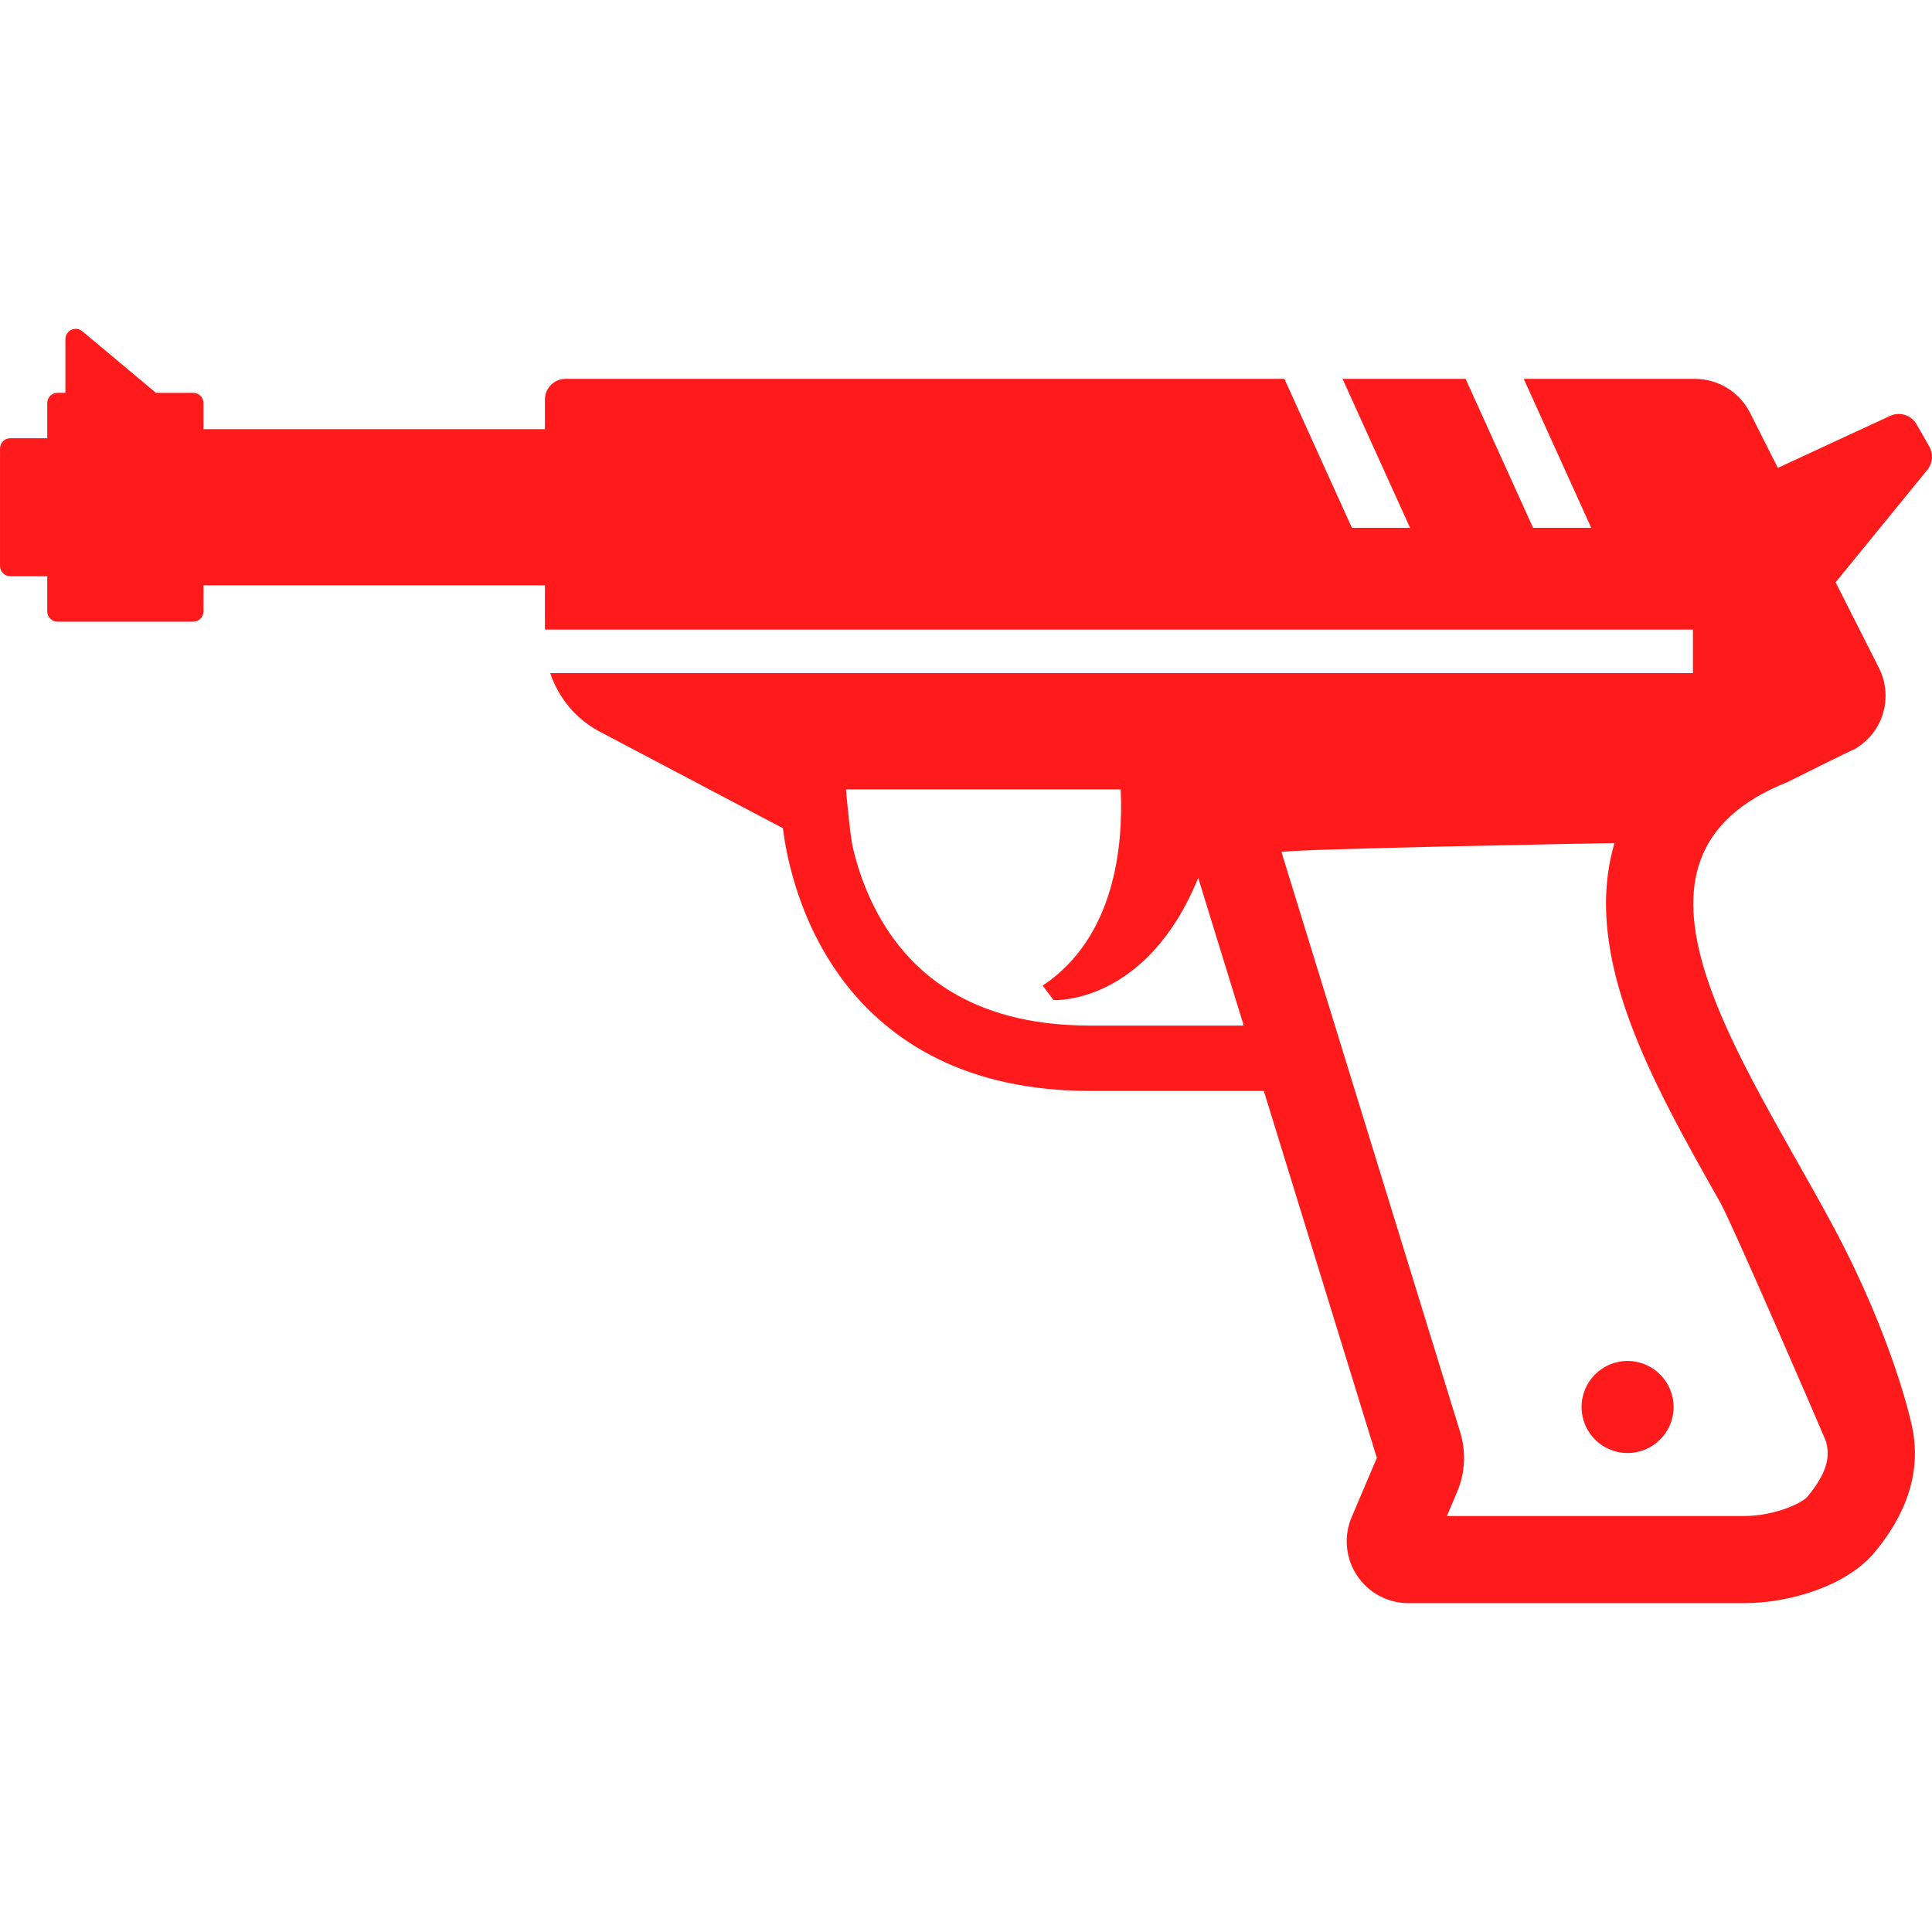<!--?xml version="1.0" encoding="utf-8"?-->
<!-- Generator: Adobe Illustrator 15.1.0, SVG Export Plug-In . SVG Version: 6.00 Build 0)  -->

<svg version="1.1" id="_x32_" xmlns="http://www.w3.org/2000/svg" xmlns:xlink="http://www.w3.org/1999/xlink" x="0px" y="0px" width="512px" height="512px" viewBox="0 0 512 512" style="width: 64px; height: 64px; opacity: 1;" xml:space="preserve">
<style type="text/css">

	.st0{fill:#4B4B4B;}

</style>
<g>
	<path class="st0" d="M419.128,372.883c0,6.719,5.453,12.188,12.188,12.188c6.734,0,12.203-5.469,12.203-12.188
		c0-6.75-5.469-12.219-12.203-12.219C424.582,360.664,419.128,366.133,419.128,372.883z" style="fill: rgb(255, 27, 27);"></path>
	<polygon class="st0" points="158.769,193.82 158.769,193.805 158.613,193.727 	" style="fill: rgb(255, 27, 27);"></polygon>
	<path class="st0" d="M511.285,118.336l-3.359-5.875c-1.406-2.469-4.453-3.438-7.031-2.25l-29.75,13.781l-7.359-14.594
		c-2.797-5.516-8.453-9-14.625-9H403.8l17.891,39.484h-15.406l-17.891-39.484h-32.609l17.891,39.484h-15.406l-17.891-39.484h-190.5
		c-3.016,0-5.469,2.453-5.469,5.469v7.859H53.925v-6.906c0-1.5-1.234-2.719-2.734-2.719h-9.859L21.816,87.789
		c-0.813-0.688-1.938-0.828-2.906-0.391c-0.969,0.453-1.578,1.422-1.578,2.484v14.219h-2.078c-1.516,0-2.734,1.219-2.734,2.719
		v9.313H2.738c-1.516,0-2.734,1.219-2.734,2.734v31.125c0,1.5,1.219,2.719,2.734,2.719h9.781v9.313c0,1.5,1.219,2.734,2.734,2.734
		h35.938c1.5,0,2.734-1.234,2.734-2.734v-6.906h90.484v11.719h304.235v11.547H145.816c2.172,6.5,6.719,12.078,12.953,15.422
		l48.703,25.672c0.234,1.844,0.578,4.109,1.109,6.672c1.078,5.156,2.875,11.578,5.906,18.406c2.297,5.125,5.281,10.469,9.234,15.672
		c5.922,7.75,14.031,15.094,24.813,20.375c10.797,5.313,24.141,8.5,40.297,8.5c18.703,0,33.875,0,46.094,0l29.953,97.25
		l-6.688,15.719c-2.141,5.063-1.609,10.875,1.422,15.438c3.031,4.594,8.156,7.344,13.656,7.344h88.907
		c11.781,0,27.063-4.406,34.609-13.469c9.625-11.563,12.5-23.25,9.625-34.656c0,0-4.813-22.156-20.219-51.031
		c-24.328-45.625-63.547-98.203-12.516-118.422c15.547-7.781,17.75-8.766,17.547-8.594c3.563-1.969,6.297-5.156,7.609-9.047
		c1.406-4.156,1.094-8.703-0.891-12.625l-11.484-22.703l24.328-29.813C512.191,122.742,512.395,120.289,511.285,118.336z
		 M288.832,271.789c-16.484-0.031-28.219-3.781-36.984-9.125c-6.563-4-11.5-8.984-15.328-14.297
		c-5.734-7.969-8.859-16.781-10.469-23.563c-0.813-3.391-1.859-15.609-1.859-15.609h72.797c0.703,14.844-1.453,39.172-20.672,52
		c2.891,3.844,2.891,3.844,2.891,3.844s24.563,1.375,38.328-32.391l12.063,39.141C318.363,271.789,304.894,271.789,288.832,271.789z
		 M455.895,318.695c3.141,5.563,25.922,58.281,28.016,63.281c0.031,0.125,0.063,0.25,0.078,0.375
		c0.766,2.969,0.859,7.25-4.969,14.25c-1.453,1.75-8.719,5.156-16.844,5.156h-78.735l2.703-6.375c2.141-5,2.422-10.625,0.813-15.844
		l-47.344-153.703c-0.25-0.828,88.235-2.422,88.235-2.422C419.066,253.508,437.77,286.633,455.895,318.695z" style="fill: rgb(255, 27, 27);"></path>
	<path class="st0" d="M491.223,198.68c-0.078,0.047-0.141,0.109-0.219,0.156C491.113,198.773,491.191,198.711,491.223,198.68z" style="fill: rgb(255, 27, 27);"></path>
</g>
</svg>
